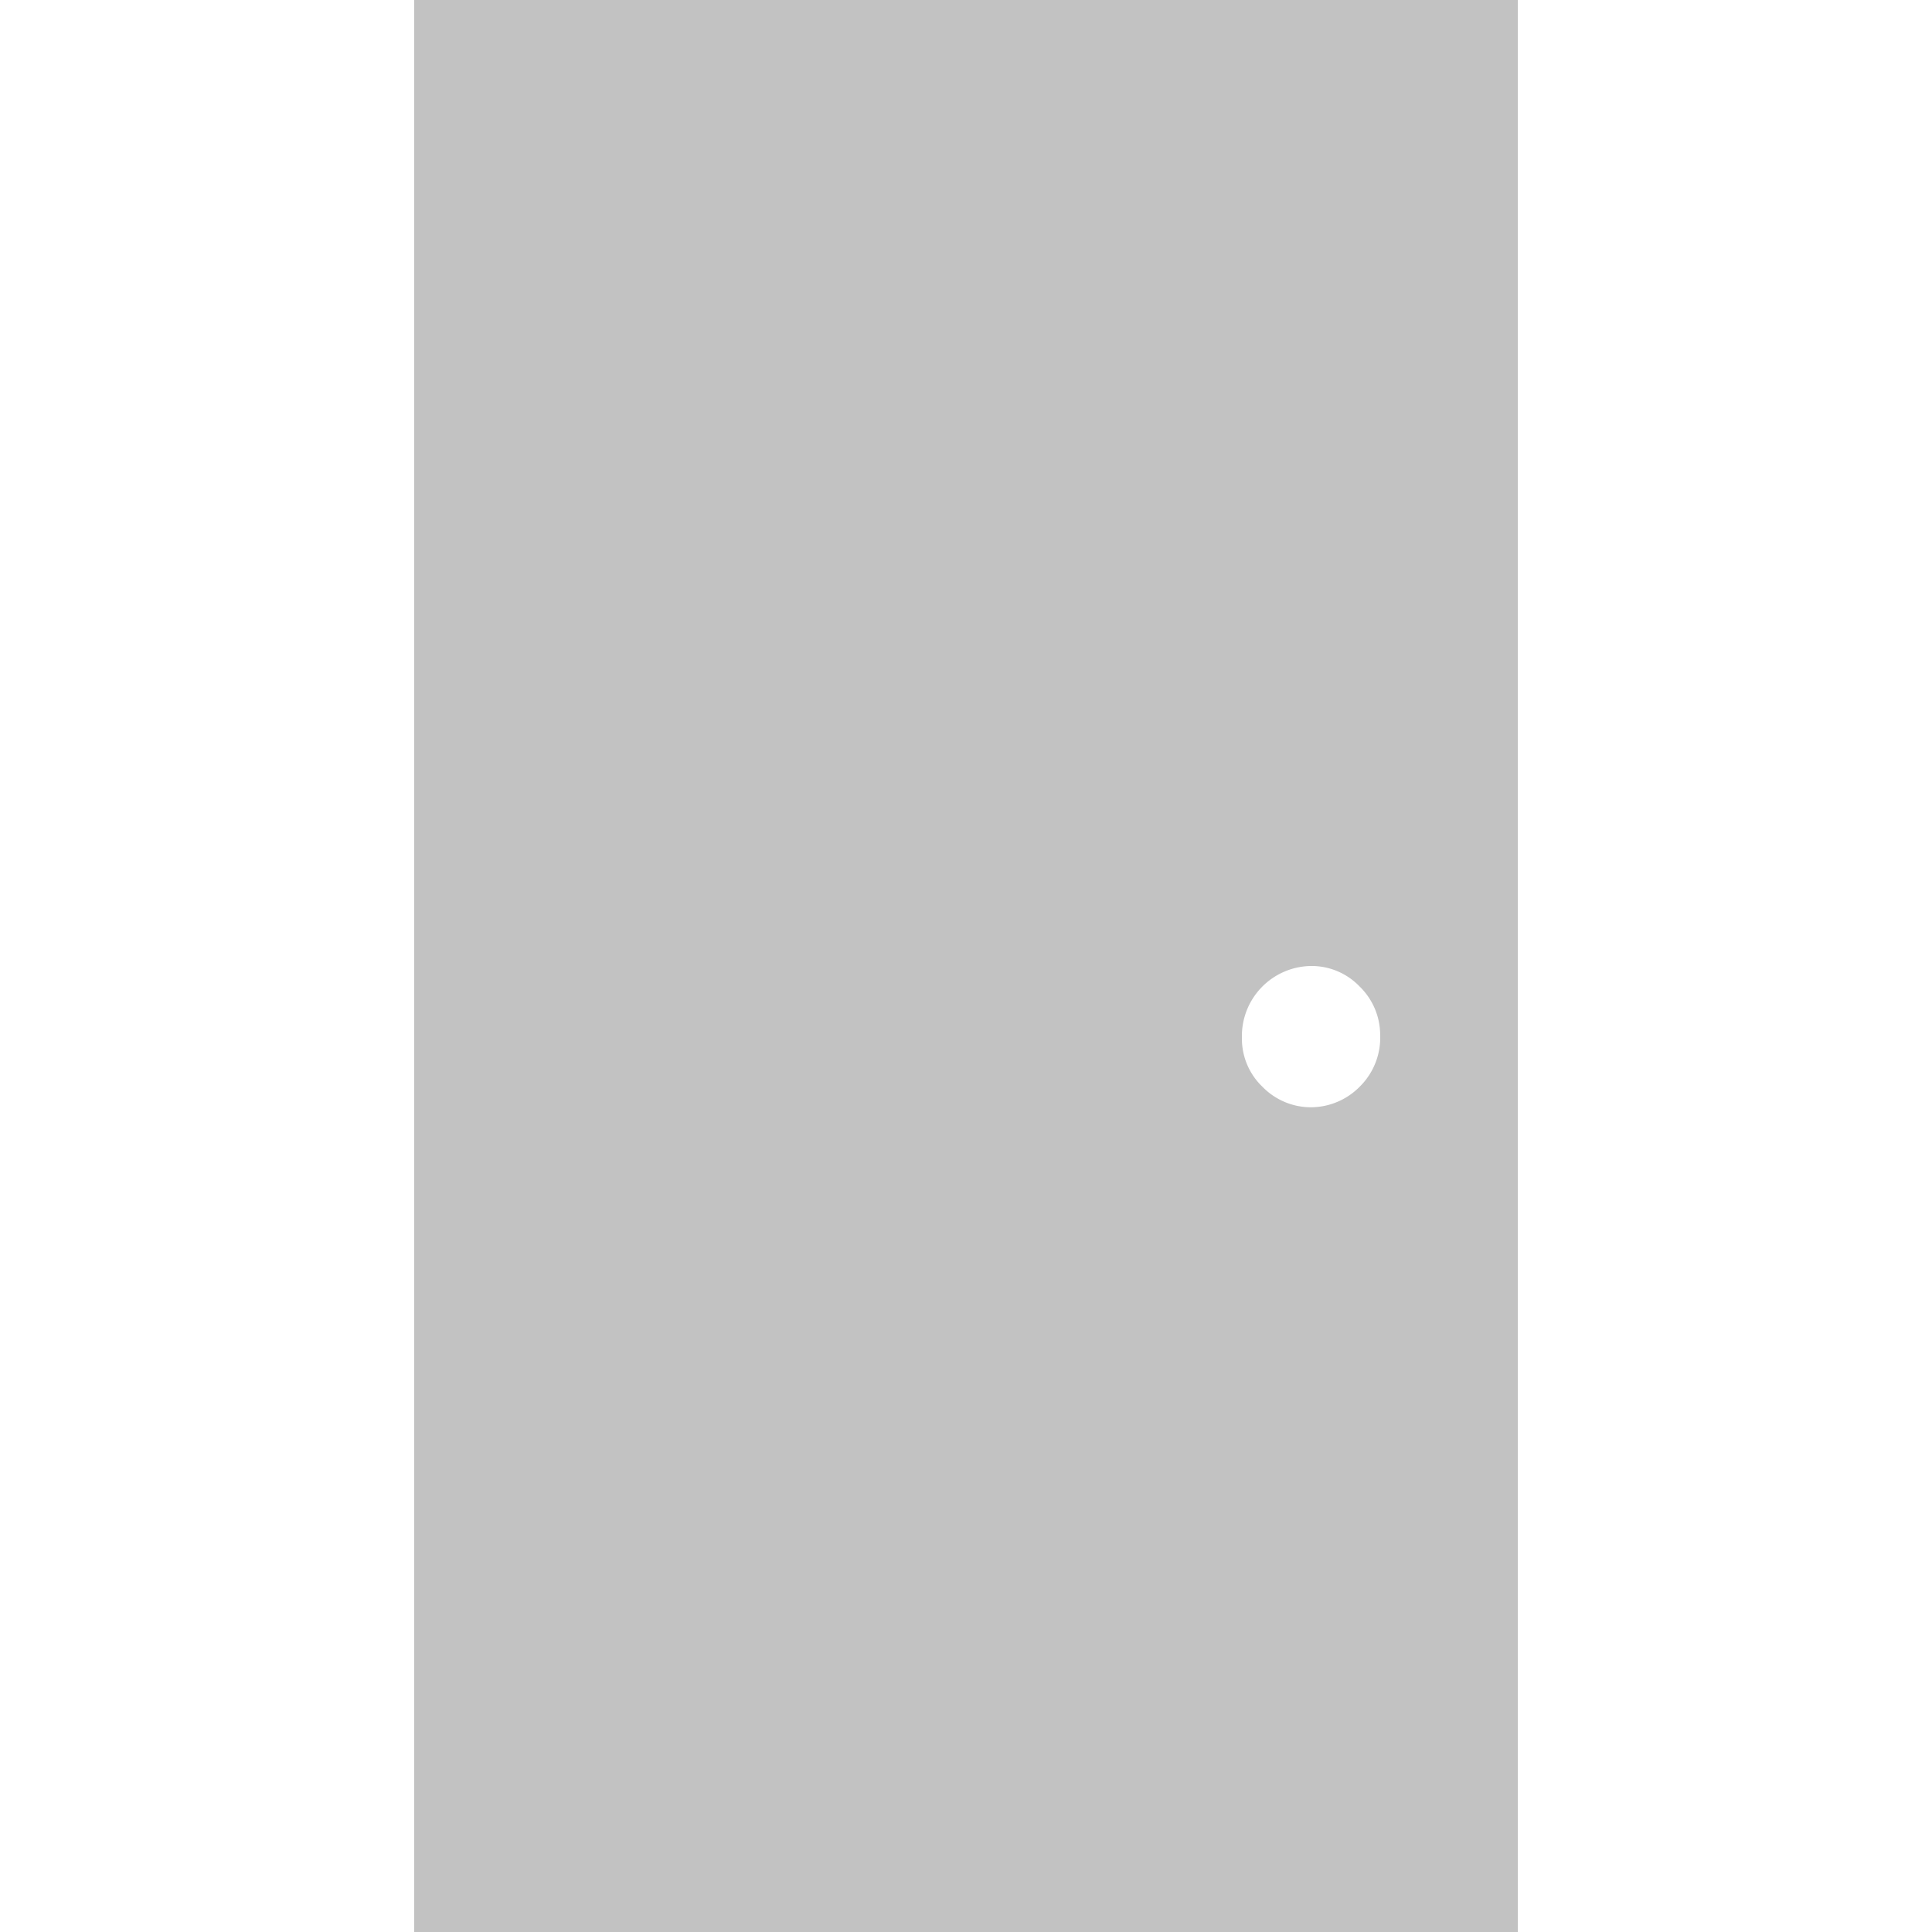 <svg id="ArrowUp" xmlns="http://www.w3.org/2000/svg" viewBox="0 0 32 32"><defs><style>.cls-1{fill:none;}.cls-2{fill:#c2c2c2;}</style></defs><title>DoorOffice</title><path class="cls-1" d="M21.71,16a1.16,1.16,0,0,0-1.14,1.14,1.1,1.1,0,0,0,.34.81,1.12,1.12,0,0,0,.8.34,1.16,1.16,0,0,0,1.15-1.15,1.12,1.12,0,0,0-.34-.8A1.1,1.1,0,0,0,21.71,16Z"/><path class="cls-2" d="M6.86,0V32H25.14V0ZM22.52,18a1.14,1.14,0,0,1-.81.34,1.12,1.12,0,0,1-.8-.34,1.1,1.1,0,0,1-.34-.81A1.16,1.16,0,0,1,21.71,16a1.1,1.1,0,0,1,.81.34,1.12,1.12,0,0,1,.34.8A1.14,1.14,0,0,1,22.52,18Z"/></svg>